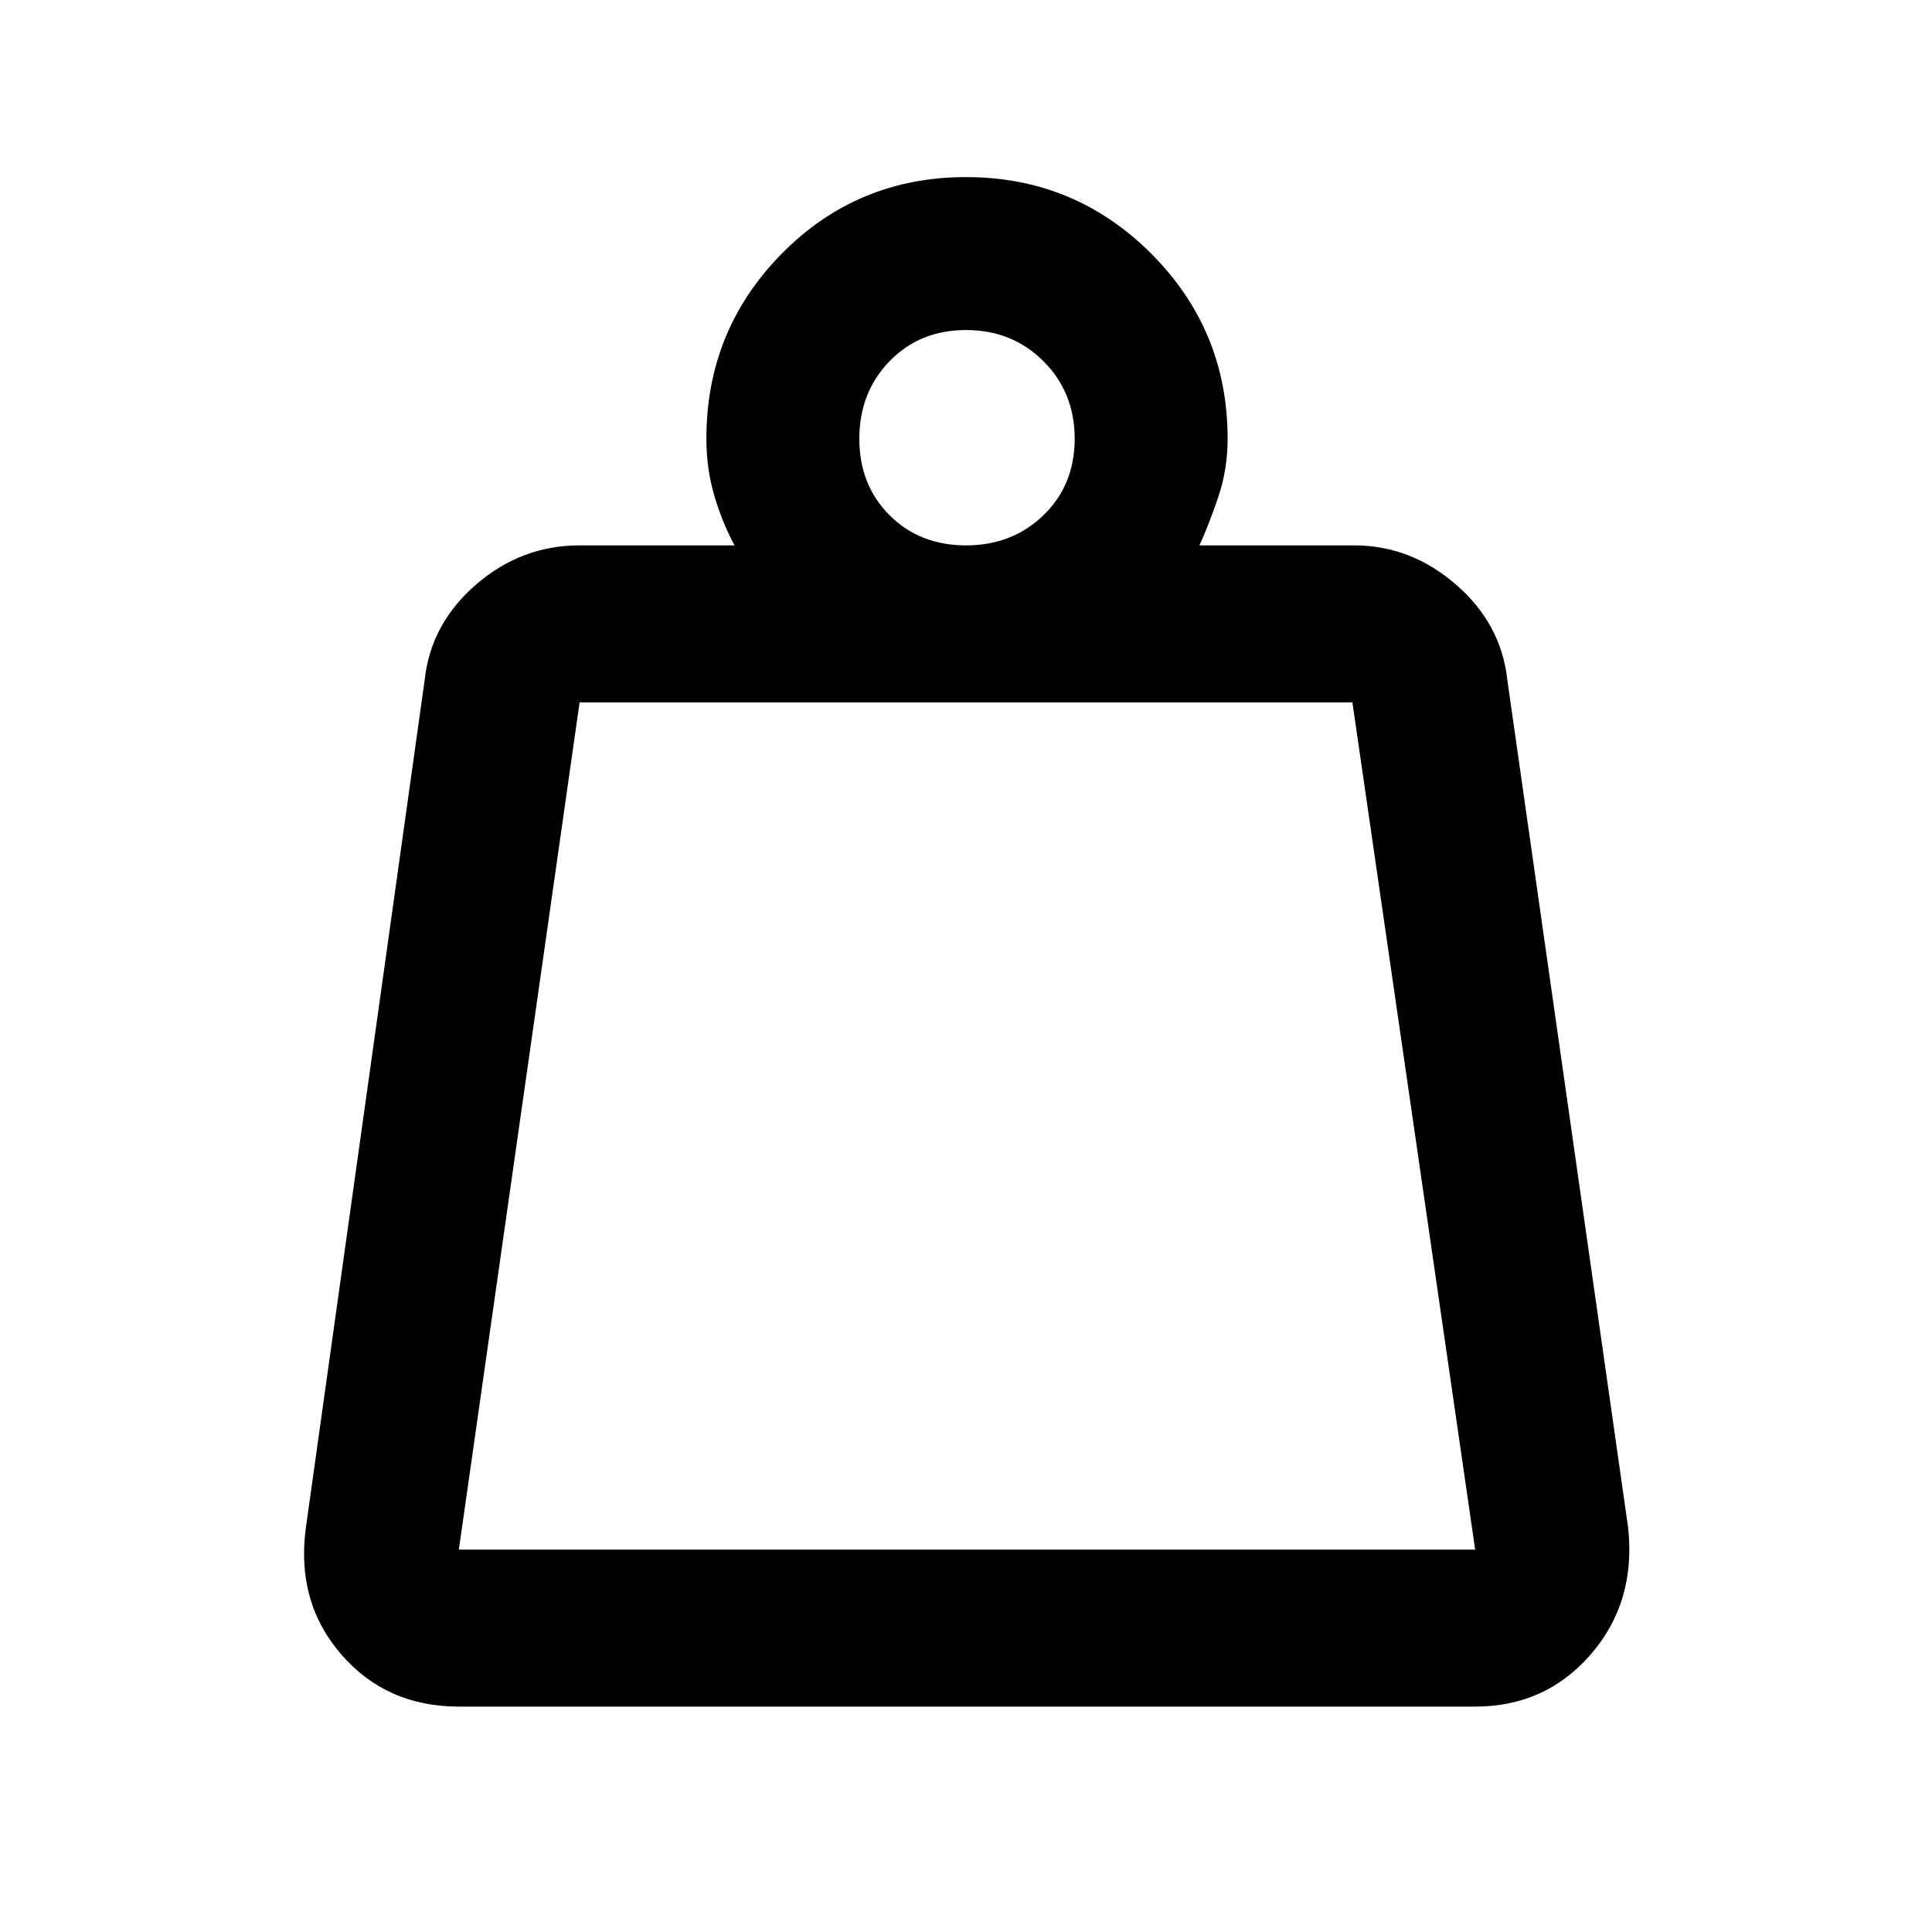 <svg xmlns="http://www.w3.org/2000/svg" height="48" width="48"><path d="M11.4 38.5h25.25L33.6 17.45H14.4l-3 21.05ZM24 13.55q1.15 0 1.925-.75.775-.75.775-1.9t-.775-1.925Q25.15 8.2 24 8.2t-1.9.775q-.75.775-.75 1.925t.75 1.9q.75.75 1.9.75Zm5.8 0h3.85q1.4 0 2.525.975T37.45 16.9l3 21.05q.2 1.85-.925 3.15-1.125 1.3-2.875 1.3H11.4q-1.8 0-2.925-1.3-1.125-1.3-.875-3.15l2.95-21.05q.15-1.4 1.275-2.375 1.125-.975 2.575-.975h3.85q-.3-.55-.5-1.225t-.2-1.425q0-2.7 1.875-4.6Q21.3 4.4 24 4.4t4.6 1.9q1.9 1.9 1.9 4.6 0 .75-.225 1.425T29.8 13.55ZM11.4 38.5h25.25Z"/></svg>